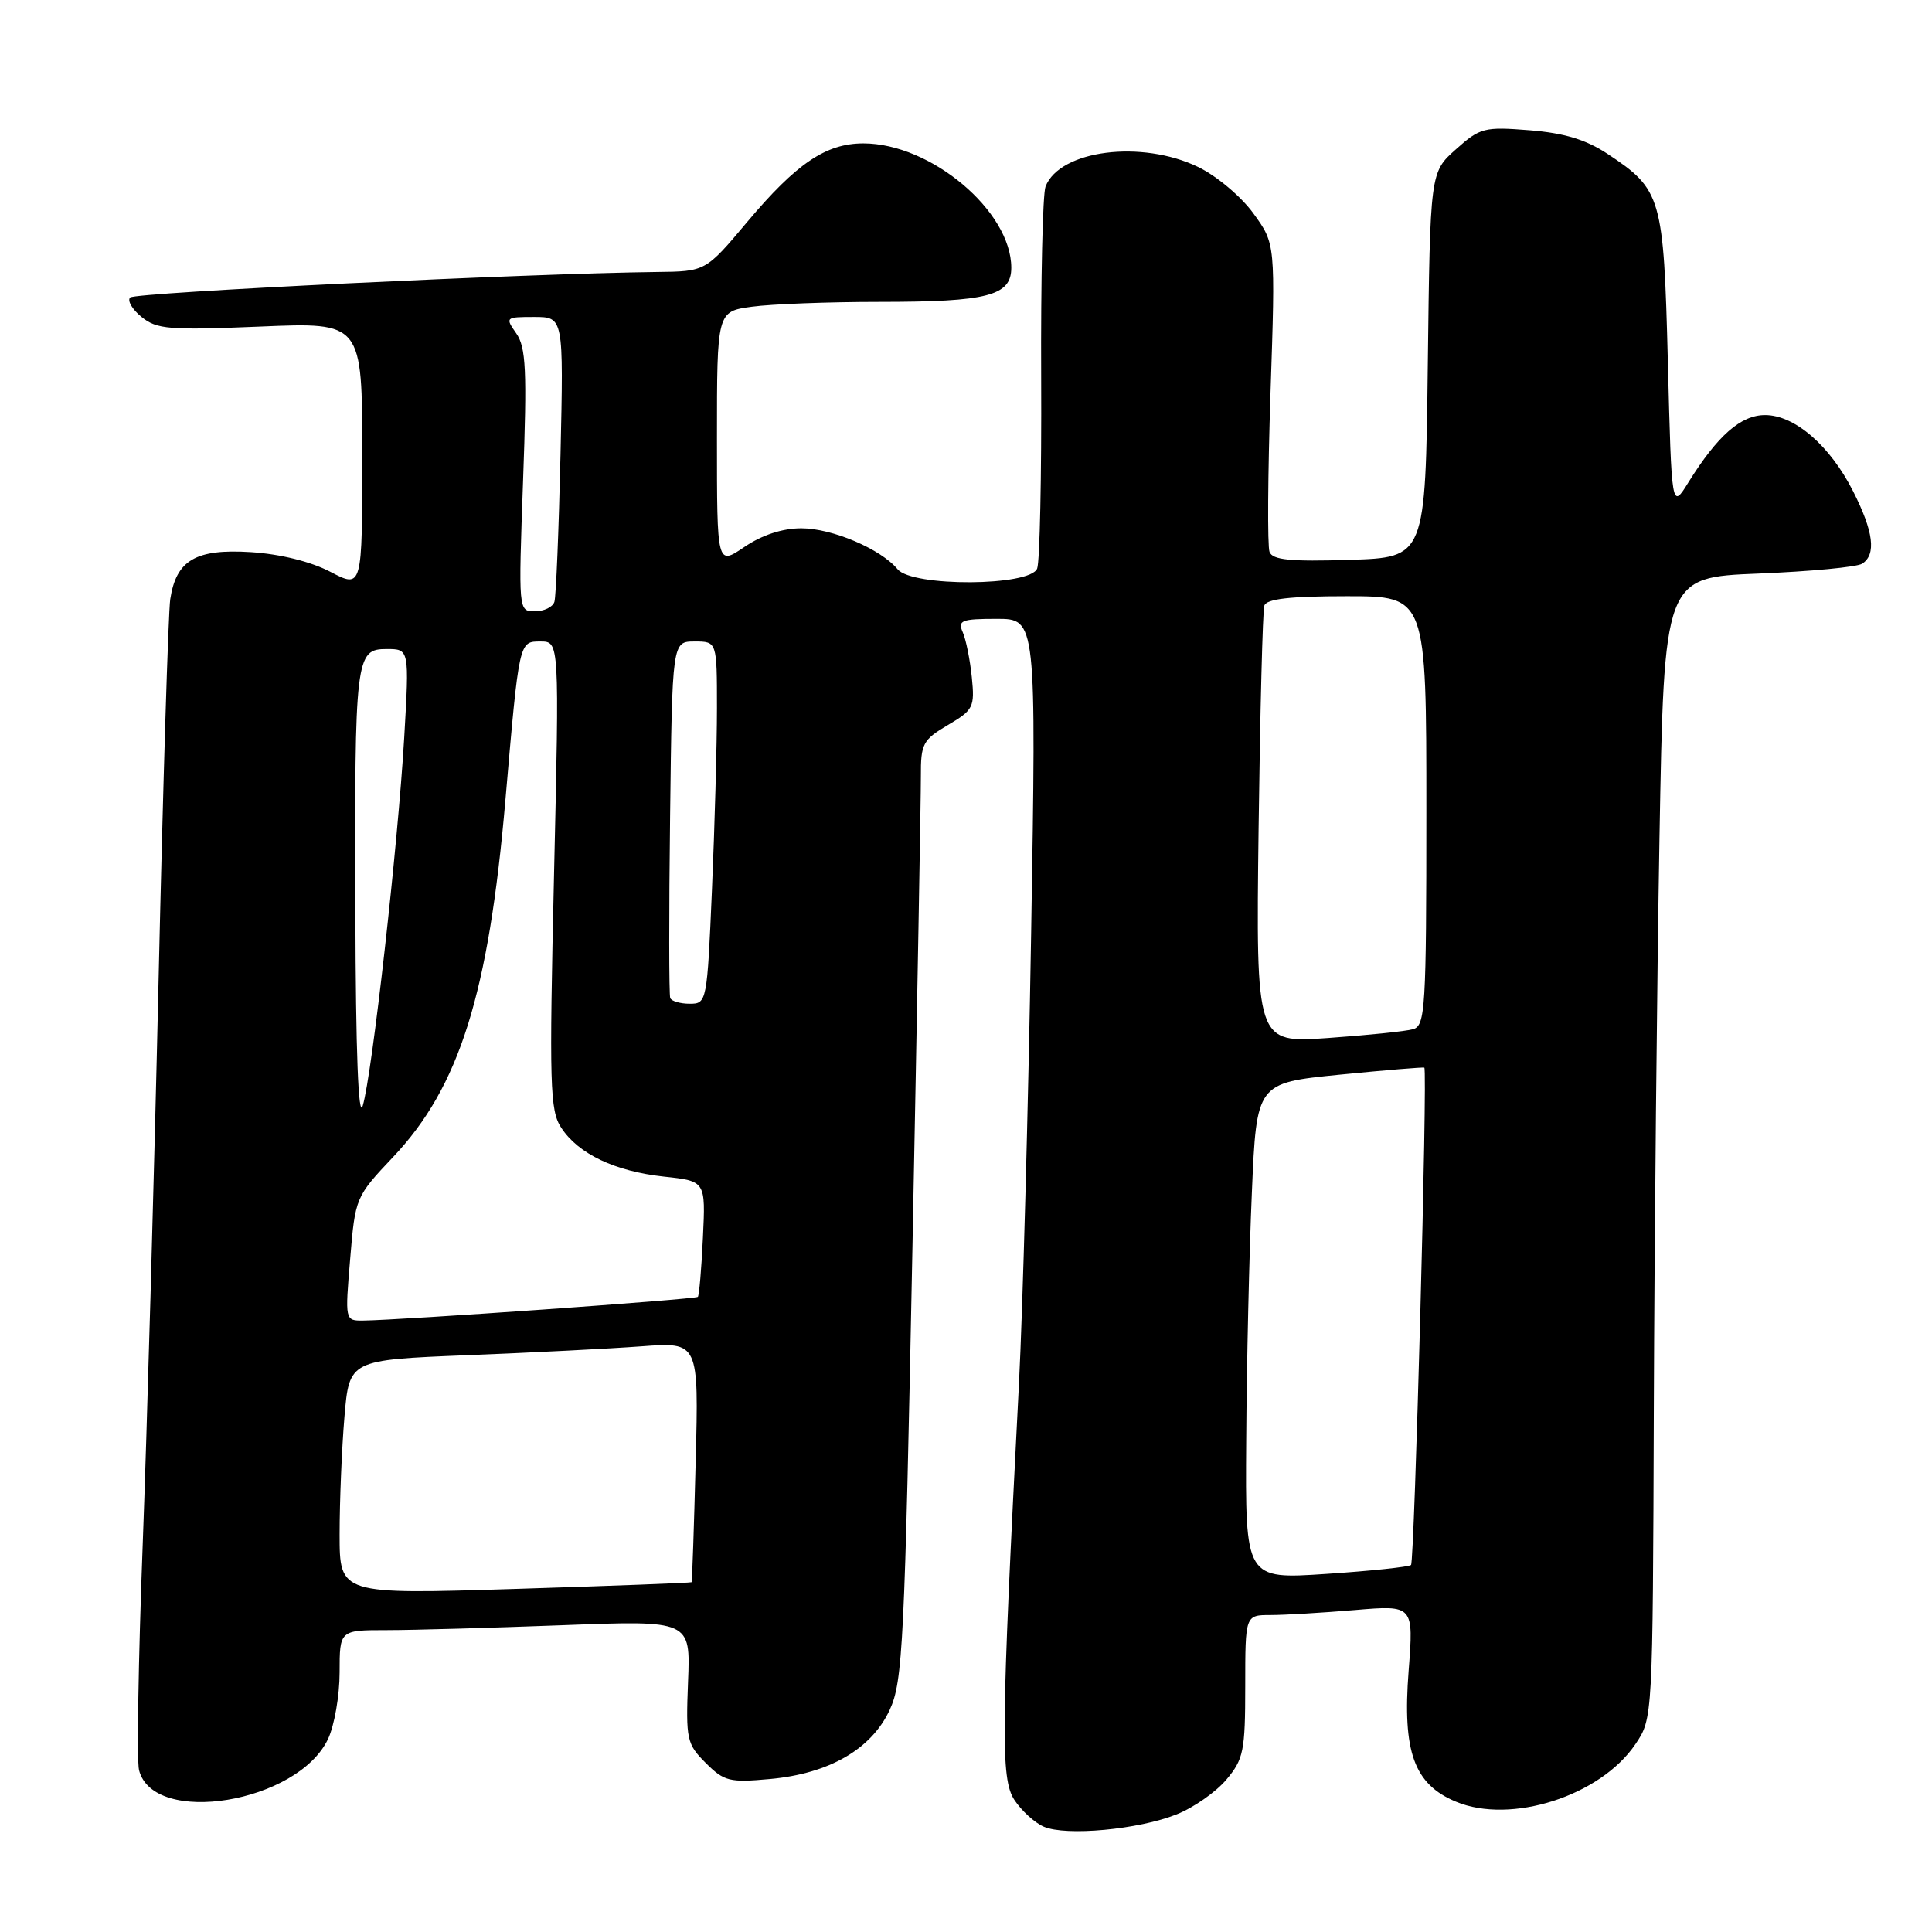<?xml version="1.0" encoding="UTF-8" standalone="no"?>
<!DOCTYPE svg PUBLIC "-//W3C//DTD SVG 1.1//EN" "http://www.w3.org/Graphics/SVG/1.1/DTD/svg11.dtd" >
<svg xmlns="http://www.w3.org/2000/svg" xmlns:xlink="http://www.w3.org/1999/xlink" version="1.1" viewBox="0 0 256 256">
 <g >
 <path fill="currentColor"
d=" M 155.92 240.41 C 158.17 239.52 161.13 237.44 162.50 235.81 C 164.78 233.11 165.00 232.01 165.00 223.42 C 165.00 214.00 165.00 214.00 168.35 214.00 C 170.19 214.00 175.21 213.70 179.51 213.34 C 187.32 212.68 187.32 212.68 186.65 221.41 C 185.82 232.14 187.37 236.42 192.91 238.73 C 200.20 241.78 212.08 237.97 216.71 231.10 C 219.00 227.71 219.00 227.66 219.14 186.60 C 219.22 164.00 219.56 129.97 219.89 111.00 C 220.50 76.50 220.50 76.50 233.00 76.00 C 239.88 75.72 246.06 75.14 246.75 74.69 C 248.64 73.47 248.26 70.45 245.55 65.10 C 242.48 59.04 237.81 55.00 233.88 55.00 C 230.67 55.00 227.59 57.71 223.72 63.92 C 221.50 67.50 221.50 67.50 221.00 47.95 C 220.44 26.06 220.17 25.13 213.01 20.39 C 210.16 18.50 207.28 17.63 202.69 17.26 C 196.66 16.78 196.12 16.92 192.91 19.79 C 189.50 22.83 189.50 22.83 189.19 48.35 C 188.88 73.87 188.88 73.87 178.81 74.18 C 170.98 74.43 168.62 74.20 168.22 73.13 C 167.93 72.37 167.99 62.88 168.35 52.03 C 169.01 32.31 169.01 32.31 166.09 28.29 C 164.48 26.06 161.21 23.31 158.77 22.13 C 151.27 18.50 140.43 19.88 138.54 24.71 C 138.16 25.70 137.90 37.11 137.96 50.08 C 138.02 63.05 137.78 74.41 137.43 75.33 C 136.52 77.70 120.90 77.78 118.94 75.43 C 116.71 72.74 110.26 70.00 106.18 70.00 C 103.68 70.00 100.97 70.89 98.64 72.47 C 95.00 74.94 95.00 74.94 95.00 58.11 C 95.00 41.27 95.00 41.27 99.64 40.64 C 102.19 40.29 109.81 40.00 116.57 40.00 C 130.88 40.00 134.00 39.19 134.00 35.48 C 134.00 27.96 123.34 19.00 114.41 19.00 C 109.45 19.00 105.54 21.64 99.00 29.42 C 93.50 35.97 93.50 35.97 87.00 36.04 C 69.82 36.24 17.92 38.75 17.25 39.42 C 16.84 39.83 17.52 41.00 18.76 42.00 C 20.78 43.64 22.41 43.77 34.51 43.27 C 48.00 42.70 48.00 42.70 48.00 60.33 C 48.00 77.97 48.00 77.97 43.78 75.77 C 41.18 74.41 37.13 73.41 33.24 73.16 C 25.95 72.70 23.35 74.21 22.56 79.39 C 22.30 81.10 21.60 103.88 21.01 130.00 C 20.42 156.12 19.47 189.84 18.90 204.92 C 18.33 220.00 18.12 233.33 18.42 234.54 C 20.30 242.05 39.44 238.91 43.46 230.44 C 44.31 228.65 45.00 224.68 45.00 221.60 C 45.00 216.00 45.00 216.00 51.25 216.00 C 54.69 216.00 65.15 215.70 74.50 215.35 C 91.50 214.70 91.50 214.70 91.17 222.82 C 90.87 230.49 91.00 231.09 93.51 233.60 C 95.95 236.04 96.67 236.22 102.02 235.73 C 109.86 235.02 115.47 231.78 117.89 226.57 C 119.63 222.83 119.87 217.88 120.91 165.00 C 121.53 133.38 122.03 105.41 122.02 102.85 C 122.00 98.56 122.28 98.03 125.60 96.07 C 128.98 94.08 129.17 93.70 128.77 89.73 C 128.53 87.40 127.99 84.71 127.56 83.75 C 126.88 82.21 127.41 82.00 132.06 82.00 C 137.32 82.00 137.32 82.00 136.63 123.75 C 136.25 146.71 135.52 173.60 135.01 183.50 C 132.64 229.34 132.57 235.70 134.41 238.50 C 135.35 239.93 137.10 241.53 138.31 242.05 C 141.26 243.32 150.89 242.43 155.92 240.41 Z  M 45.00 203.29 C 45.00 198.90 45.29 191.90 45.64 187.75 C 46.28 180.20 46.28 180.20 61.89 179.57 C 70.47 179.23 80.90 178.70 85.05 178.39 C 92.59 177.83 92.59 177.83 92.18 193.66 C 91.96 202.37 91.71 209.57 91.64 209.65 C 91.56 209.74 81.04 210.14 68.25 210.54 C 45.00 211.27 45.00 211.27 45.00 203.29 Z  M 165.13 190.89 C 165.19 180.77 165.53 165.97 165.88 158.00 C 166.50 143.50 166.50 143.50 177.50 142.40 C 183.55 141.80 188.61 141.38 188.73 141.47 C 189.18 141.78 187.43 206.90 186.97 207.37 C 186.71 207.62 181.66 208.16 175.75 208.55 C 165.00 209.27 165.00 209.27 165.13 190.89 Z  M 46.40 166.80 C 47.07 158.68 47.12 158.57 52.09 153.31 C 60.87 144.03 64.75 131.69 66.97 106.00 C 68.80 84.85 68.76 85.00 71.62 85.00 C 74.12 85.00 74.12 85.00 73.41 115.94 C 72.77 143.85 72.86 147.14 74.36 149.42 C 76.64 152.91 81.47 155.20 88.00 155.91 C 93.50 156.50 93.50 156.50 93.14 164.00 C 92.95 168.12 92.64 171.65 92.47 171.84 C 92.16 172.17 53.10 174.93 48.11 174.98 C 45.72 175.00 45.71 174.98 46.40 166.80 Z  M 47.09 120.88 C 46.98 87.04 47.11 86.00 51.24 86.00 C 54.24 86.00 54.24 86.00 53.56 97.75 C 52.73 111.98 49.31 142.35 48.07 146.50 C 47.49 148.45 47.14 139.46 47.09 120.88 Z  M 166.77 109.85 C 166.97 94.26 167.31 80.94 167.53 80.25 C 167.82 79.35 170.93 79.00 178.47 79.00 C 189.00 79.00 189.00 79.00 189.00 107.43 C 189.00 133.65 188.86 135.90 187.25 136.37 C 186.29 136.65 181.21 137.17 175.96 137.54 C 166.42 138.21 166.42 138.21 166.77 109.85 Z  M 88.81 132.25 C 88.64 131.84 88.63 121.04 88.79 108.25 C 89.07 85.00 89.07 85.00 92.04 85.00 C 95.00 85.00 95.00 85.00 95.00 93.84 C 95.00 98.70 94.70 109.50 94.34 117.84 C 93.70 132.77 93.65 133.00 91.40 133.00 C 90.15 133.00 88.98 132.66 88.81 132.25 Z  M 69.31 63.68 C 69.84 49.06 69.70 46.02 68.41 44.18 C 66.92 42.05 66.98 42.00 70.78 42.00 C 74.68 42.00 74.68 42.00 74.27 60.25 C 74.04 70.29 73.68 79.06 73.46 79.75 C 73.24 80.44 72.08 81.00 70.87 81.00 C 68.69 81.00 68.69 81.00 69.31 63.68 Z "/>
</g>
</svg>